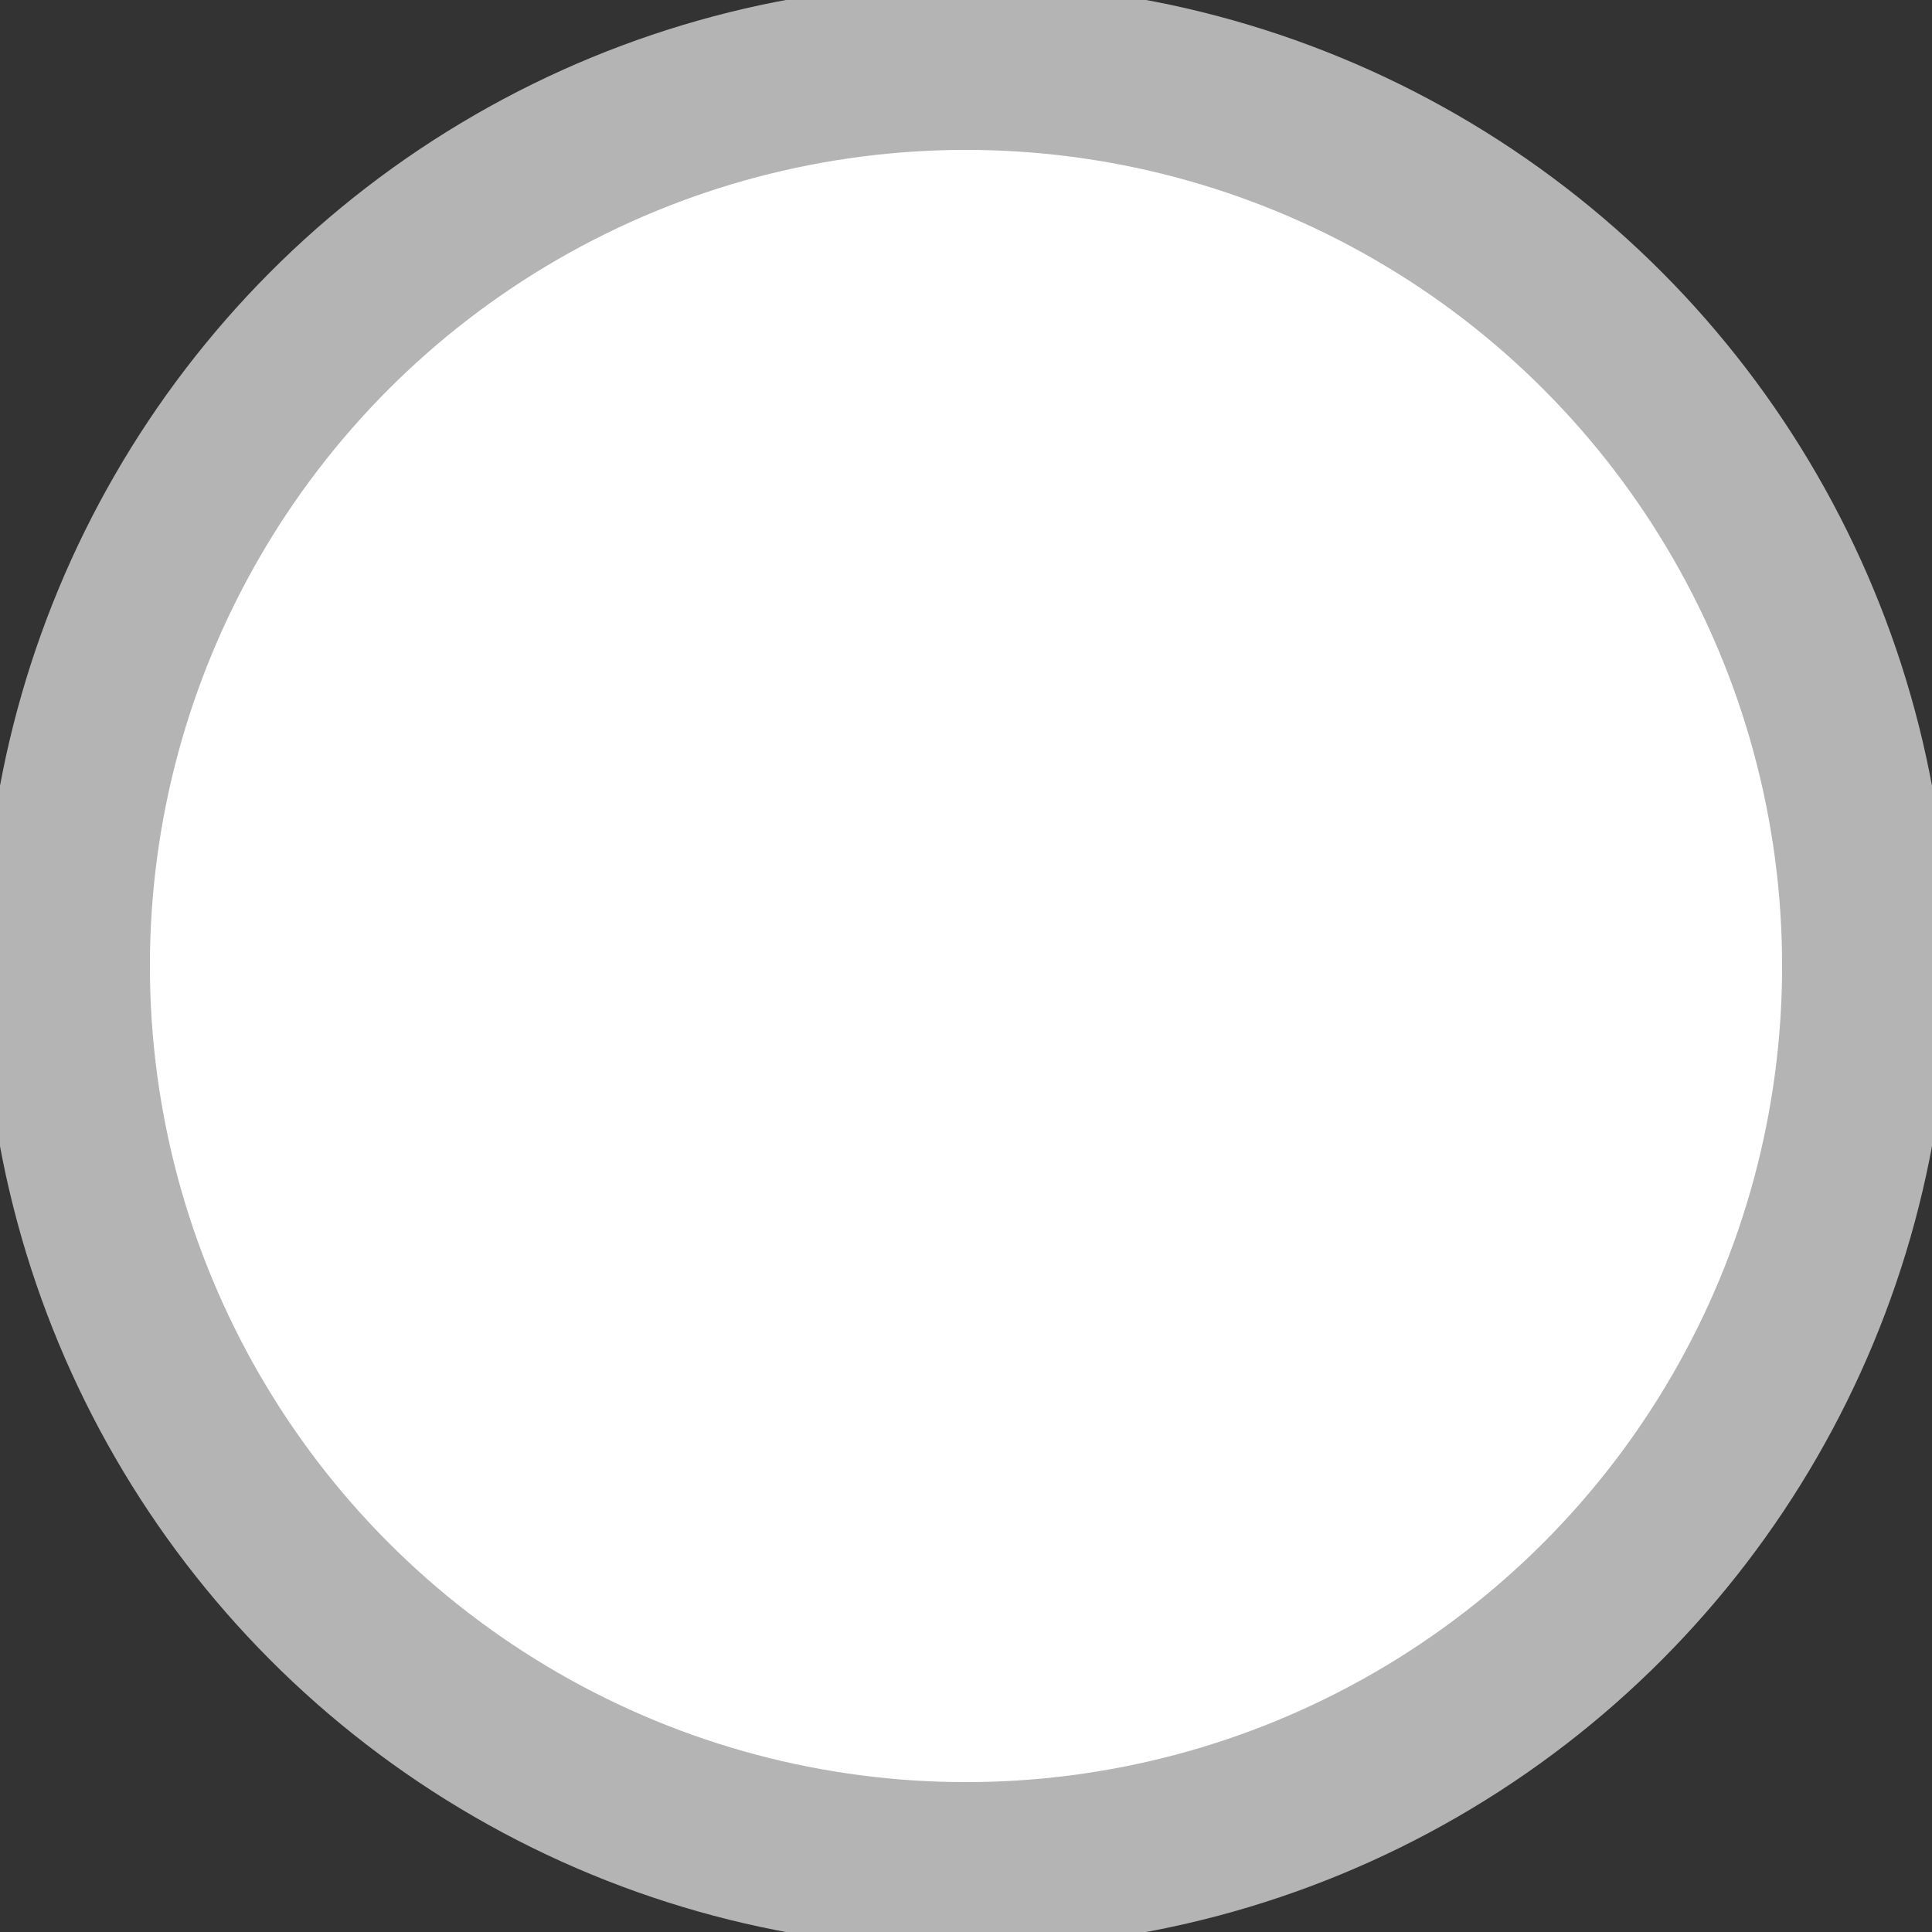 <svg width="58" height="58" viewBox="0 0 58 58" xmlns="http://www.w3.org/2000/svg">
  <rect x="0" y="0" width="58" height="58" fill="#333333" stroke="none"/>
  <circle cx="29" cy="29" r="27" fill="white" stroke="#B4B4B5" stroke-width="5"></circle>
</svg>